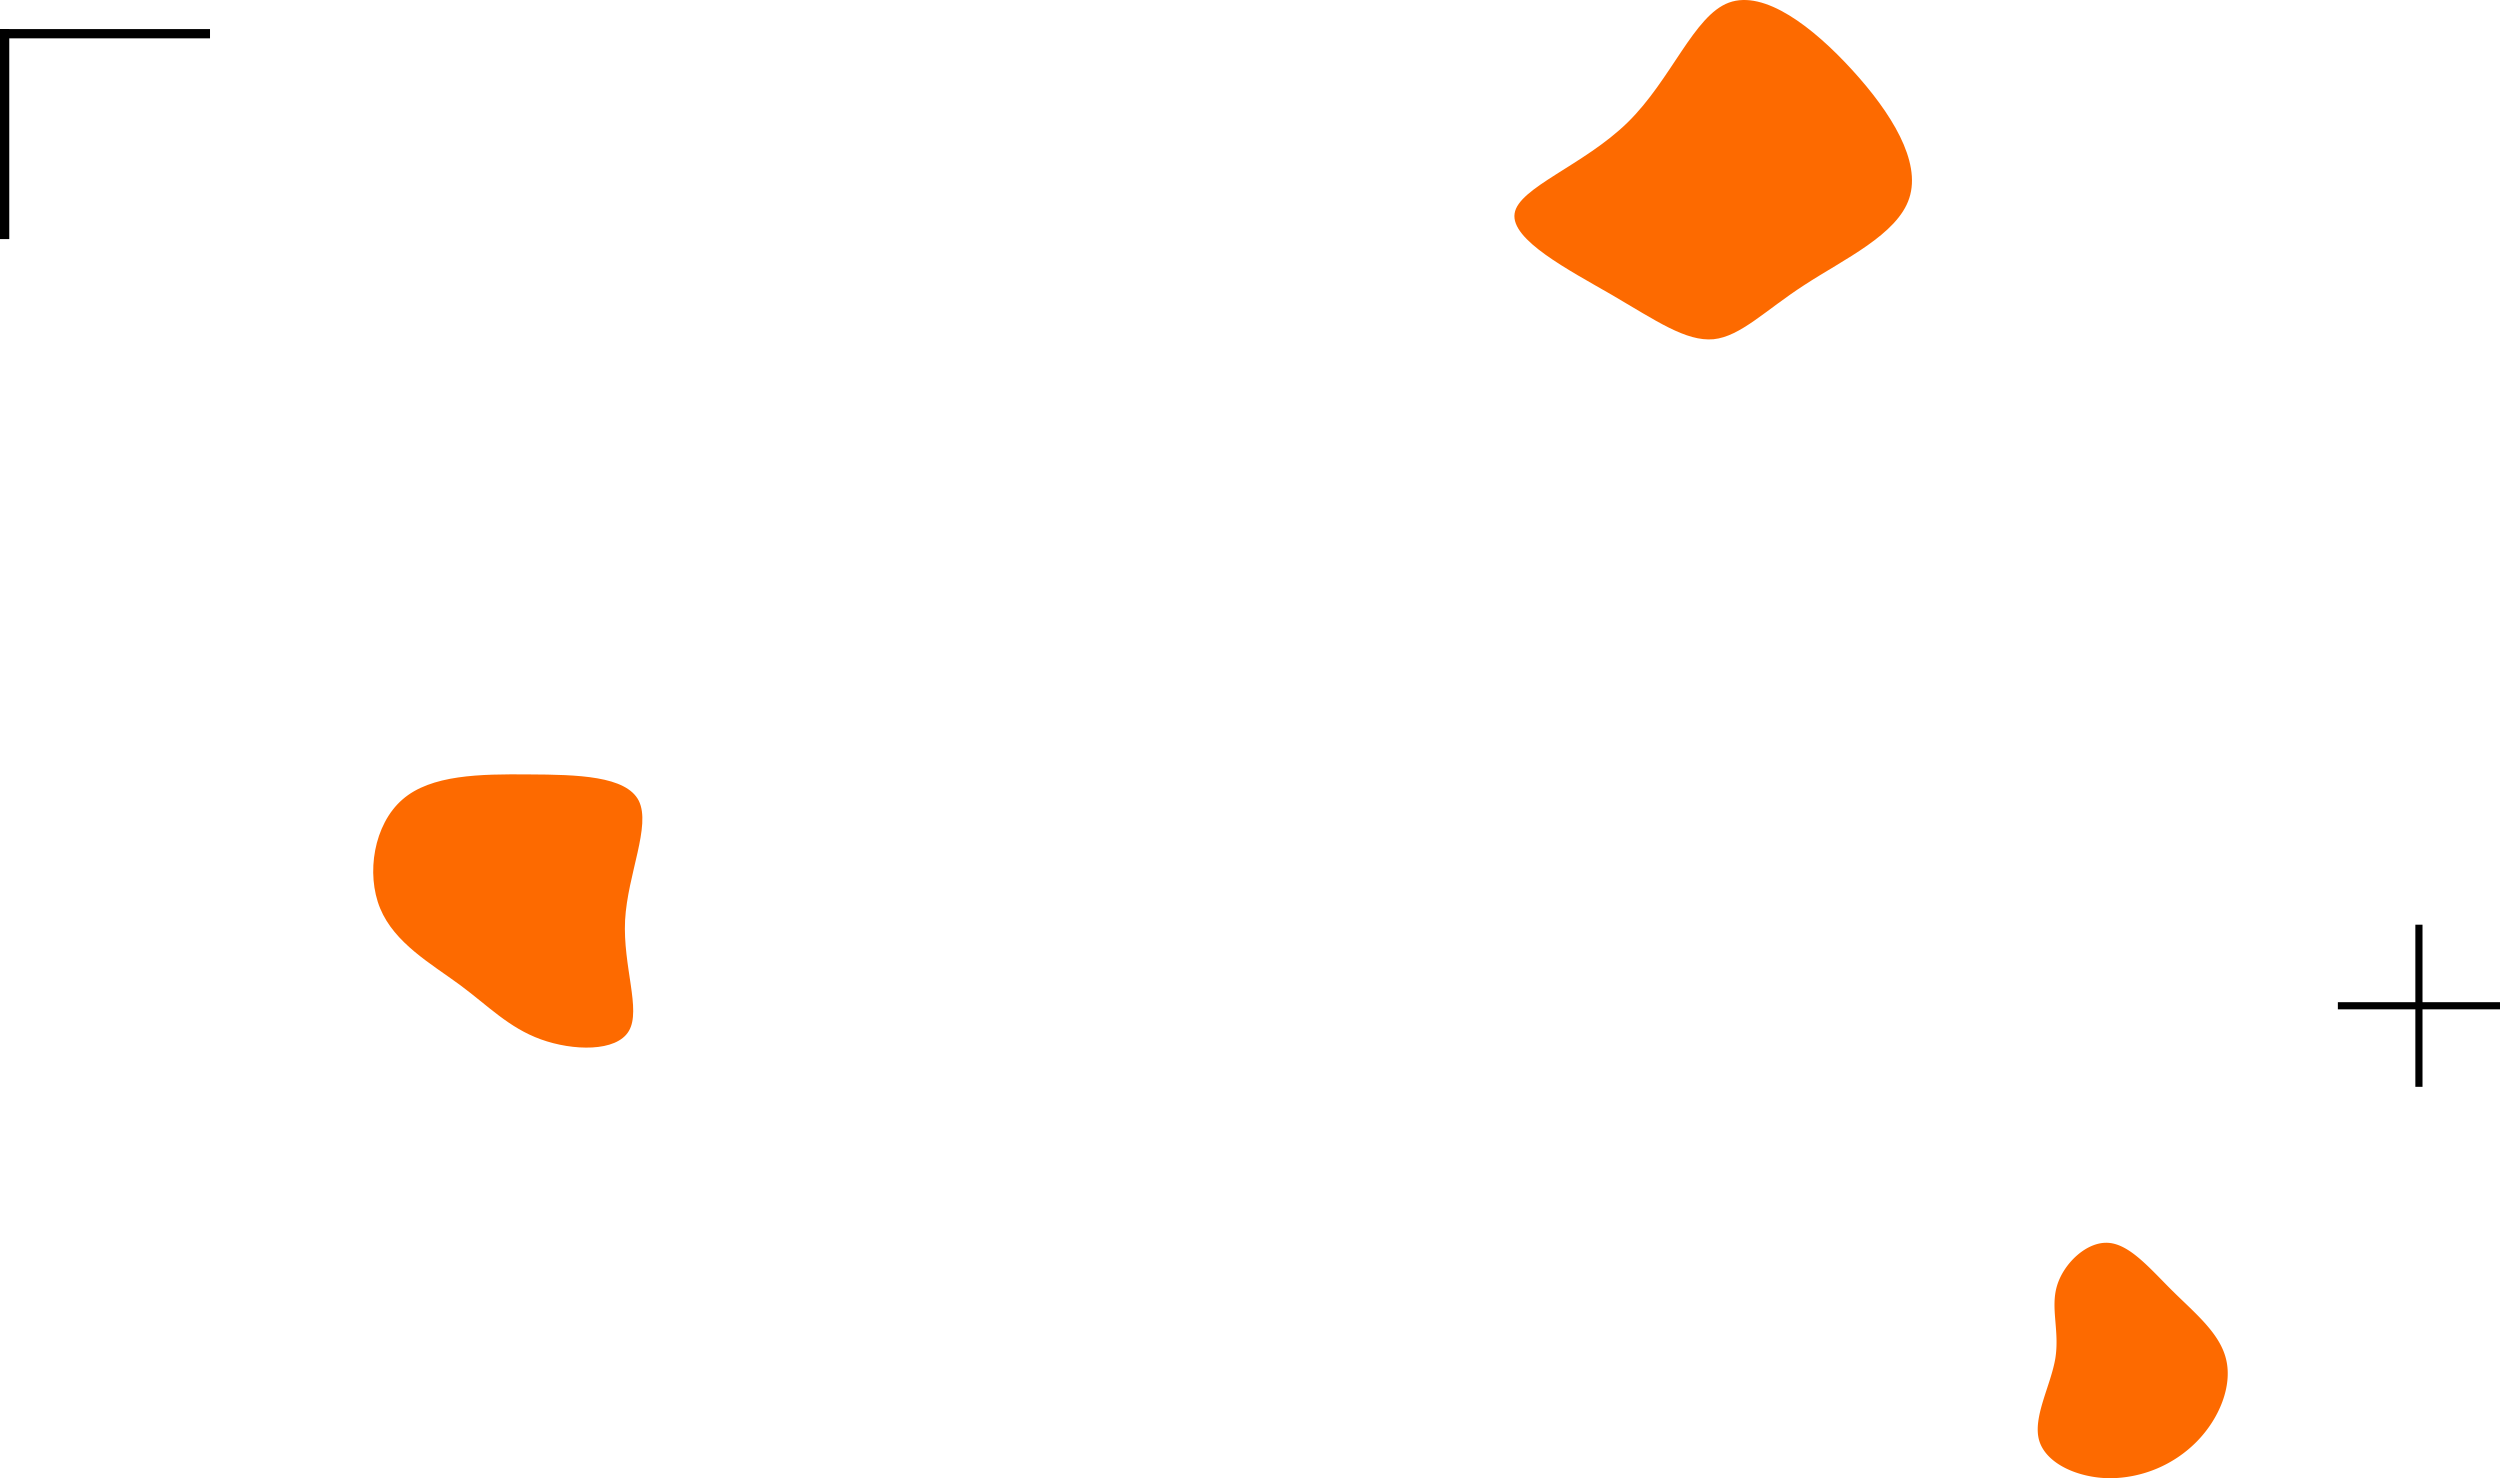 <svg xmlns="http://www.w3.org/2000/svg" viewBox="0 0 809.5 478.655">
  <defs>
    <style>
      .a {
        fill: #fd6a00;
      }
    </style>
  </defs>
  <g>
    <path class="a" d="M206.837,259.28c4.023,8.115-3.614,23.8-4.433,38.666-.75,14.935,5.251,29.051,1.227,35.87-4.023,6.888-18.14,6.478-28.505,2.728s-17.049-10.843-26.255-17.662c-9.274-6.819-21.14-13.502-25.777-24.755s-2.046-27.209,7.229-35.256c9.206-8.047,25.164-8.252,40.917-8.115C187.06,250.824,202.745,251.234,206.837,259.28Z"/>
    <path class="a" d="M599.727,22.646c12.7,13.9,22.4,29.6,18.5,41.5-3.8,11.8-21.2,19.8-33.9,28.1-12.7,8.2-20.7,16.7-29.5,17.6-8.9.8-18.6-6-32.8-14.3-14.2-8.2-32.9-17.9-31.6-26.4,1.2-8.4,22.4-15.6,36.6-29.5s21.4-34.6,32.8-38.8C571.327-3.354,587.027,8.746,599.727,22.646Z"/>
    <g>
      <rect y="9.416" width="3" height="68"/>
      <rect x="32.5" y="-23.084" width="3" height="68" transform="translate(23.084 44.916) rotate(-90)"/>
    </g>
    <g>
      <rect x="782.092" y="299.416" width="2.316" height="52.5"/>
      <rect x="782.092" y="299.416" width="2.316" height="52.5" transform="translate(457.584 1108.916) rotate(-90)"/>
    </g>
    <path class="a" d="M665.523,439.805c1.405-8.873-1.644-16.238.548-23.501,2.158-7.229,9.592-14.32,16.547-13.875,6.989.411,13.566,8.359,20.863,15.588,7.331,7.263,15.451,13.806,17.369,22.302,1.987,8.496-2.193,18.979-9.524,26.447a39.854,39.854,0,0,1-28.195,11.888c-10.38-.103-20.658-4.762-22.85-12.23C658.124,458.921,664.05,448.678,665.523,439.805Z"/>
  </g>
</svg>
